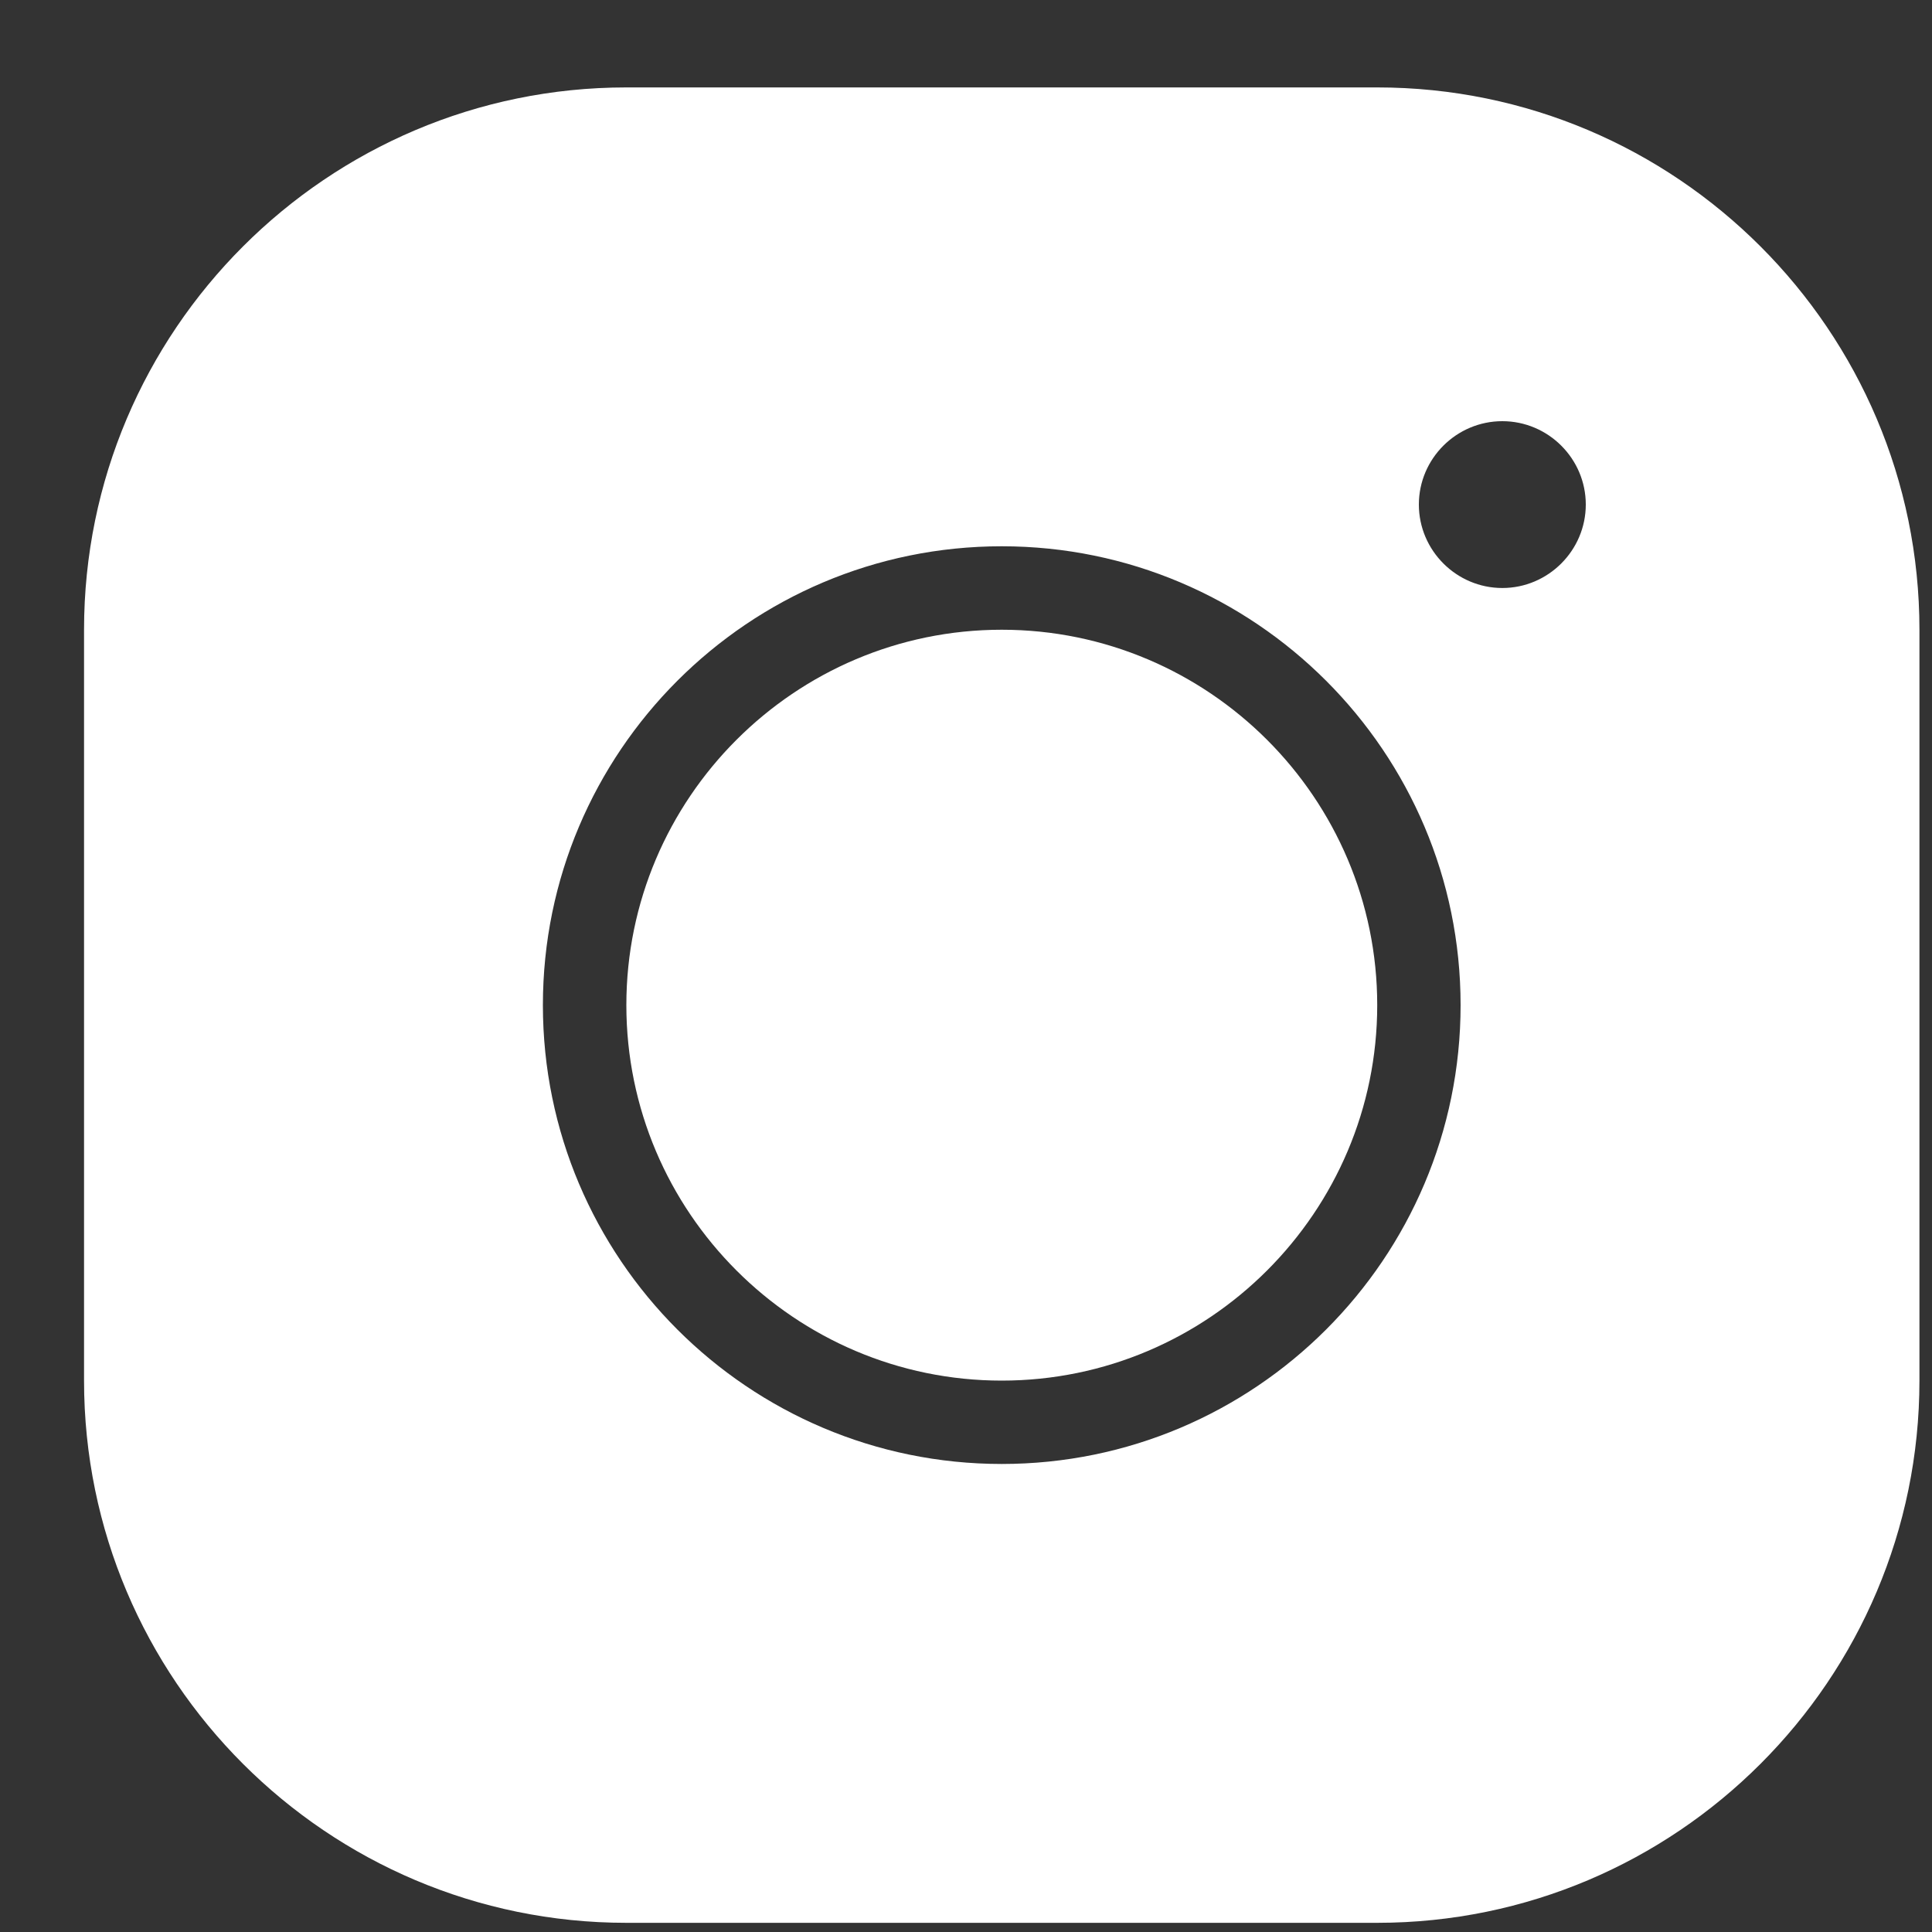 <svg width="20" height="20" viewBox="0 0 20 20" fill="none" xmlns="http://www.w3.org/2000/svg">
<rect x="0" y="0" width="20" height="20" fill="#333333" stroke="none"/>
<path d="M6.484 0.905C3.387 0.905 0.87 3.423 0.87 6.519V14.292C0.87 17.388 3.387 19.905 6.484 19.905H14.257C17.353 19.905 19.87 17.388 19.87 14.292V6.519C19.87 3.423 17.353 0.905 14.257 0.905H6.484ZM15.552 4.36C16.027 4.36 16.416 4.748 16.416 5.223C16.416 5.698 16.027 6.087 15.552 6.087C15.077 6.087 14.688 5.698 14.688 5.223C14.688 4.748 15.077 4.36 15.552 4.36ZM10.37 5.655C12.991 5.655 15.12 7.784 15.12 10.405C15.12 13.027 12.991 15.155 10.37 15.155C7.749 15.155 5.62 13.027 5.62 10.405C5.62 7.784 7.749 5.655 10.37 5.655ZM10.37 6.519C8.228 6.519 6.484 8.263 6.484 10.405C6.484 12.547 8.228 14.292 10.37 14.292C12.512 14.292 14.257 12.547 14.257 10.405C14.257 8.263 12.512 6.519 10.37 6.519Z" fill="white"/>
</svg>
